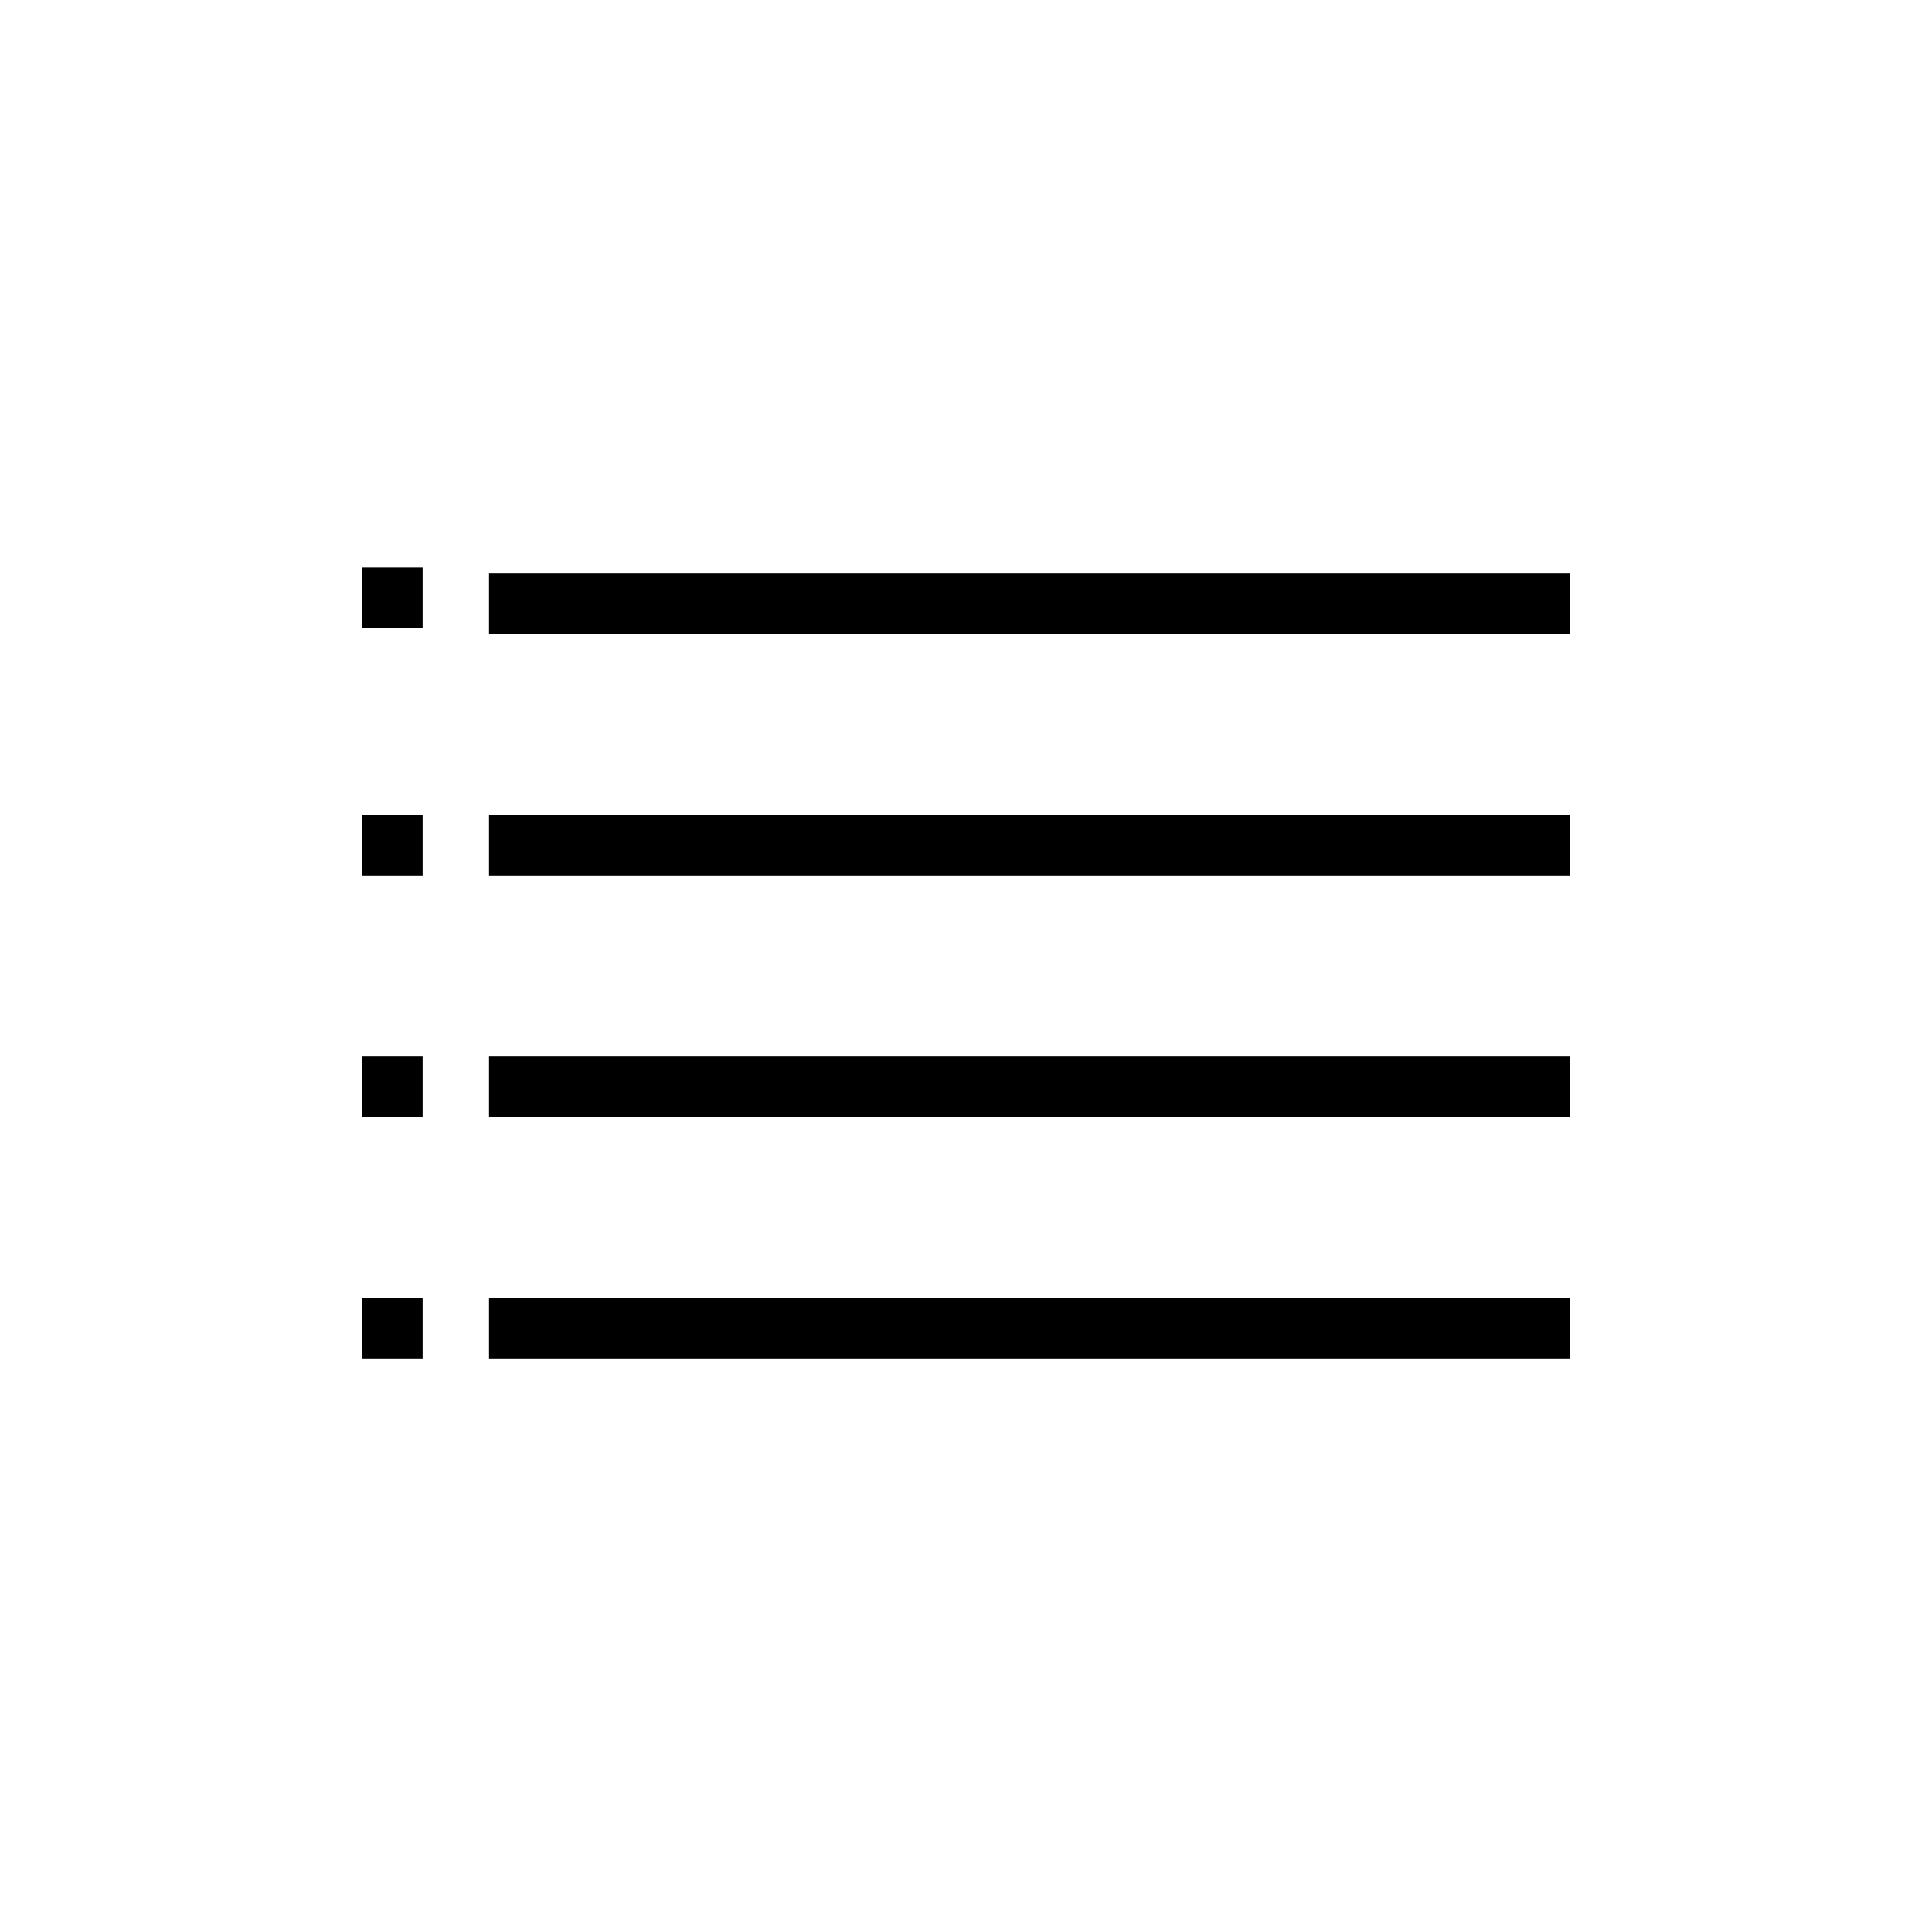 <?xml version="1.0" ?><!DOCTYPE svg  PUBLIC '-//W3C//DTD SVG 1.1//EN'  'http://www.w3.org/Graphics/SVG/1.1/DTD/svg11.dtd'><svg enable-background="new 0 0 32 32" version="1.1" viewBox="0 0 32 32" xml:space="preserve" xmlns="http://www.w3.org/2000/svg" xmlns:xlink="http://www.w3.org/1999/xlink"><g><g id="Grid"/><g id="Meter"/><g id="Email"/><g id="Email_Notification"/><g id="Inbox"/><g id="Inbox_Notification"/><g id="List"><g><g><rect height="1" width="1" x="6" y="9.4"/><line fill="none" stroke="#000000" stroke-miterlimit="10" x1="8.1" x2="26" y1="10" y2="10"/></g><g><rect height="1" width="1" x="6" y="13.5"/><line fill="none" stroke="#000000" stroke-miterlimit="10" x1="8.1" x2="26" y1="14" y2="14"/></g><g><rect height="1" width="1" x="6" y="17.5"/><line fill="none" stroke="#000000" stroke-miterlimit="10" x1="8.1" x2="26" y1="18" y2="18"/></g><g><rect height="1" width="1" x="6" y="21.5"/><line fill="none" stroke="#000000" stroke-miterlimit="10" x1="8.1" x2="26" y1="22" y2="22"/></g></g></g><g id="Grid_1_"/><g id="Add"/><g id="Minus"/><g id="Basket"/></g></svg>